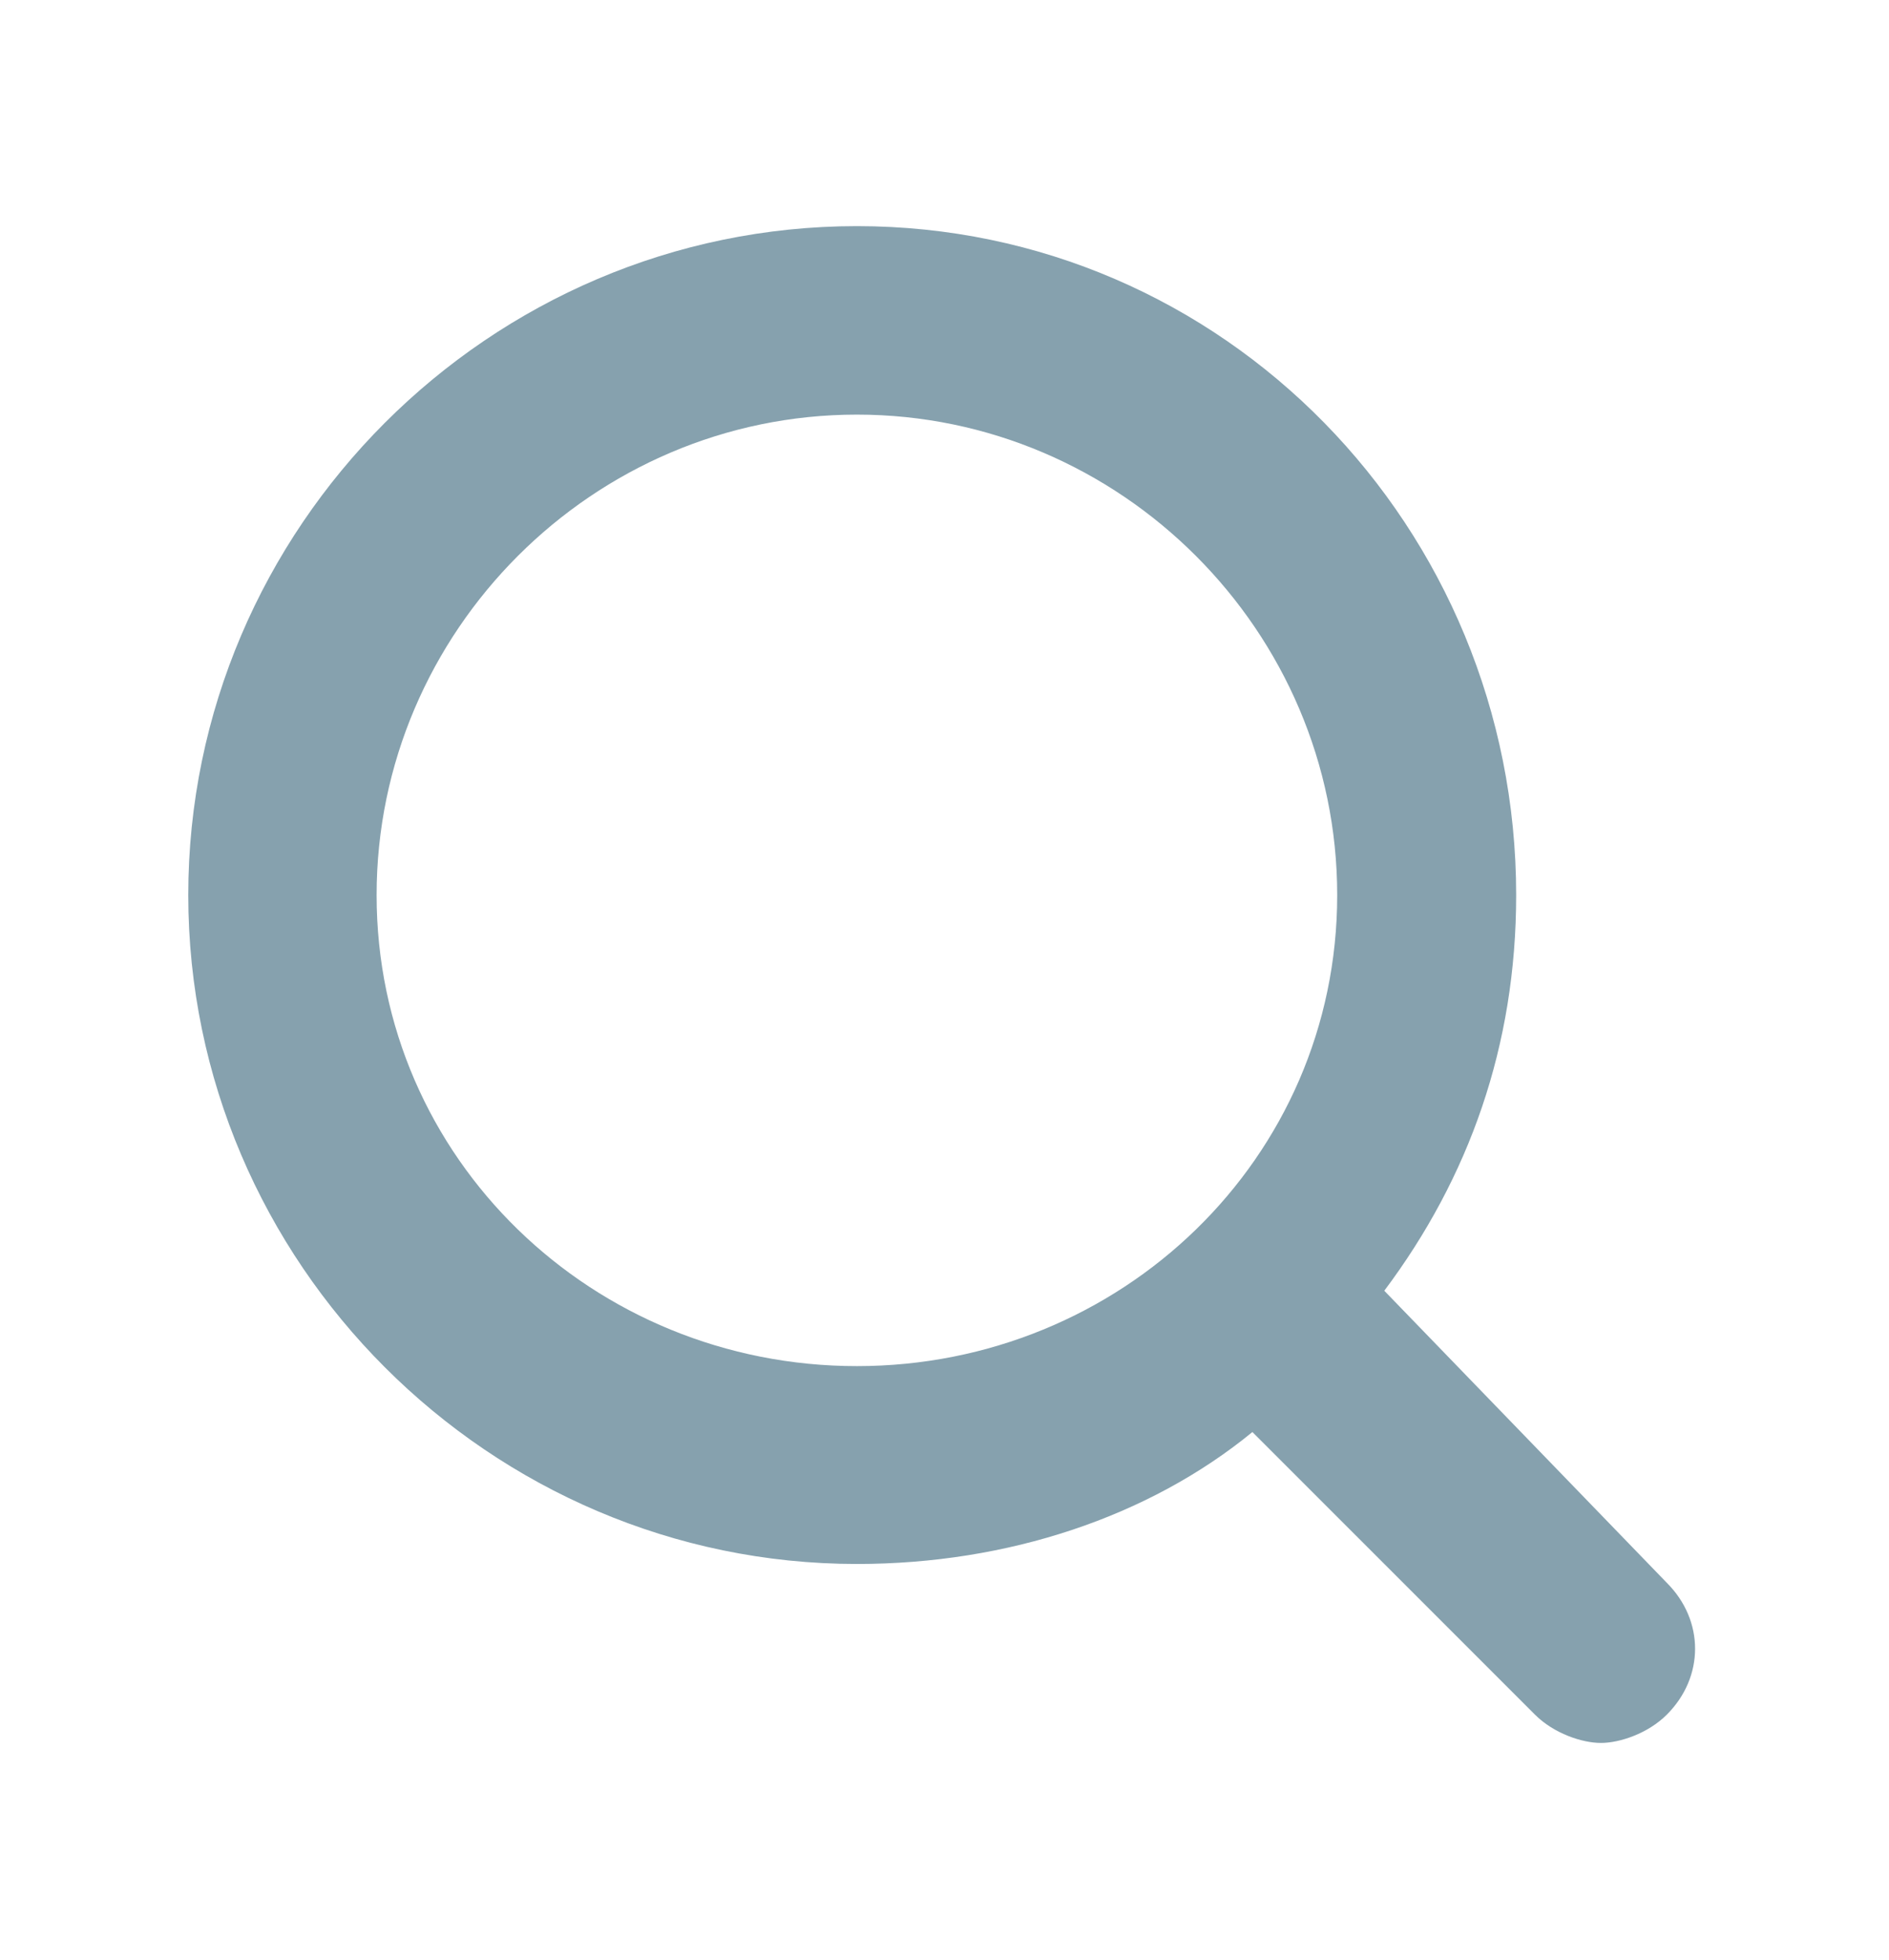<svg width="27" height="28" viewBox="0 0 27 28" fill="none" xmlns="http://www.w3.org/2000/svg">
<g id="search">
<path id="Vector" fill-rule="evenodd" clip-rule="evenodd" d="M19.786 18.442C20.997 16.827 21.671 14.942 21.671 12.789C21.671 7.539 17.498 3.231 12.248 3.231C6.998 3.231 2.691 7.539 2.691 12.789C2.691 18.038 6.998 22.346 12.248 22.346C14.402 22.346 16.421 21.673 17.901 20.461L21.94 24.499C22.209 24.768 22.613 24.903 22.882 24.903C23.151 24.903 23.555 24.768 23.824 24.499C24.363 23.961 24.363 23.153 23.824 22.615L19.786 18.442ZM12.248 19.519C8.479 19.519 5.383 16.558 5.383 12.789C5.383 9.02 8.479 5.924 12.248 5.924C16.017 5.924 19.113 9.02 19.113 12.789C19.113 16.558 16.017 19.519 12.248 19.519Z" fill="#86A1AE"/>
</g>
</svg>
